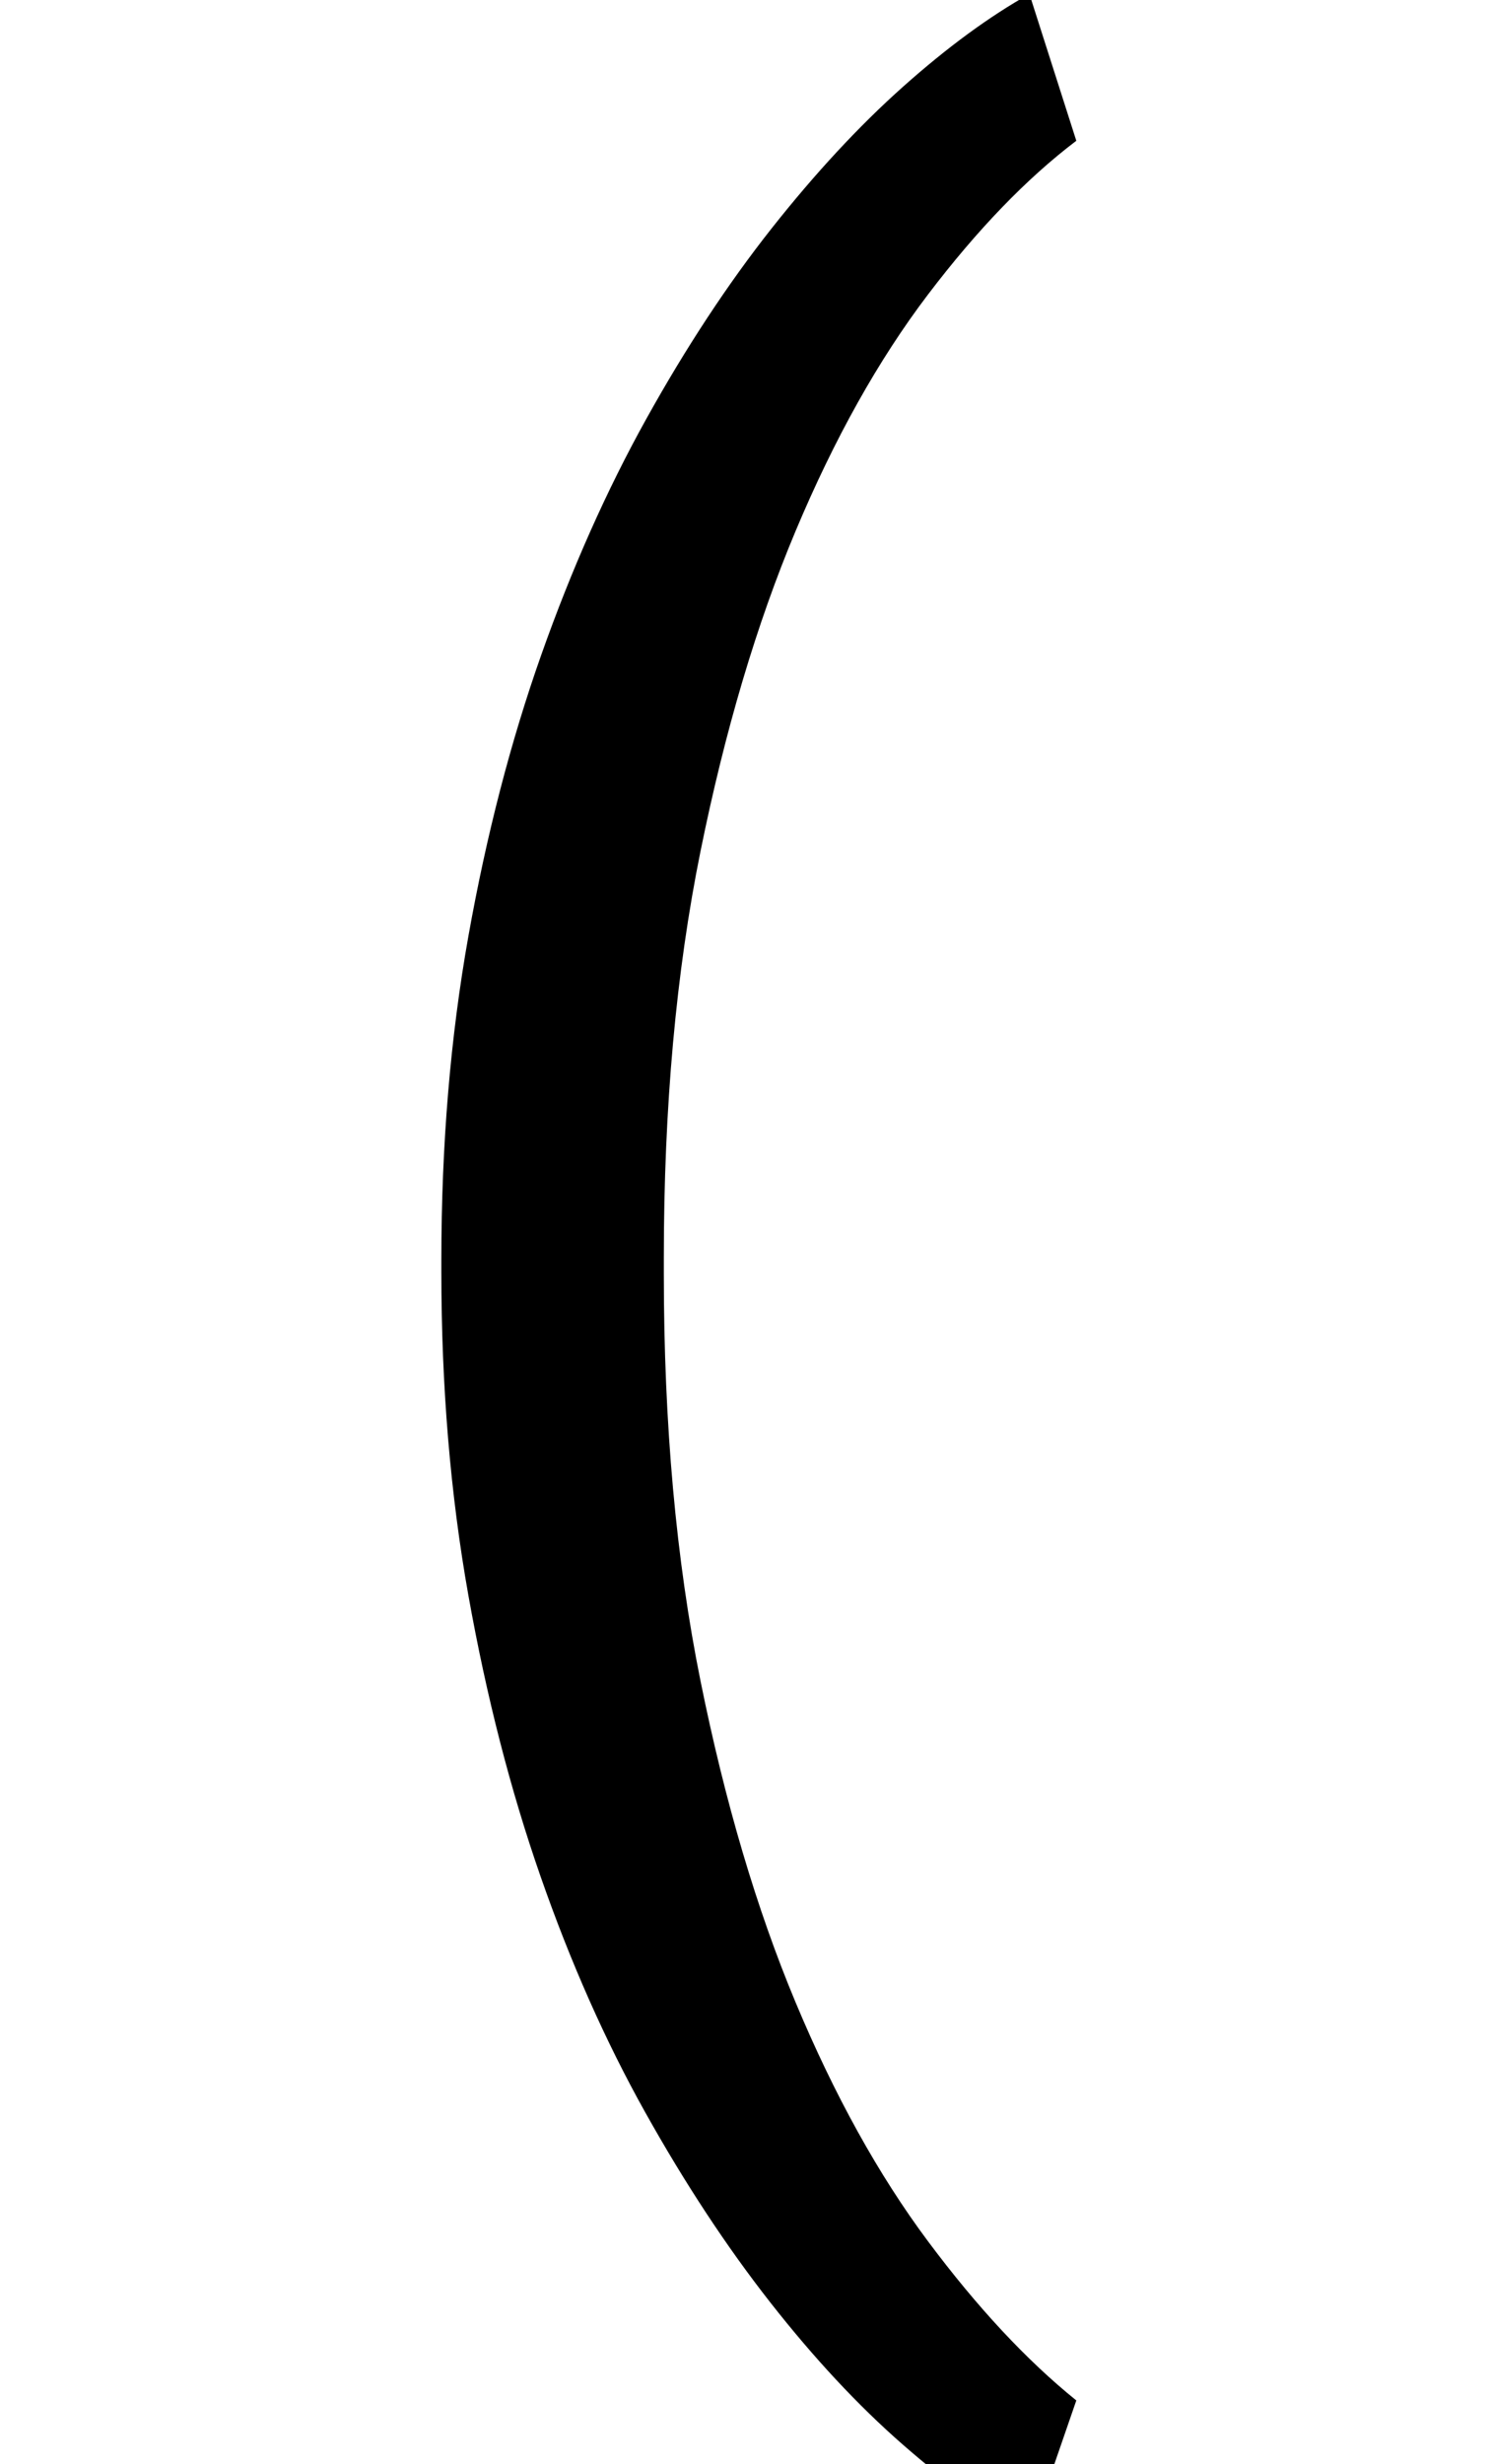 <svg xmlns="http://www.w3.org/2000/svg" viewBox="-10 0 1239 2048"><path fill="currentColor" d="M357 1047q0-143 22.5-269T440 544.5 527.5 348t104-158T741 72 846-5l39 122q-62 47-123.5 128t-110 196.5-79 266T542 1045v14q0 187 30.5 338t79 267 110 198.5T885 1995l-39 113q-50-28-105.5-76.5t-110-118-104-158-87-196-60-233.5-22.5-269v-10z"/></svg>